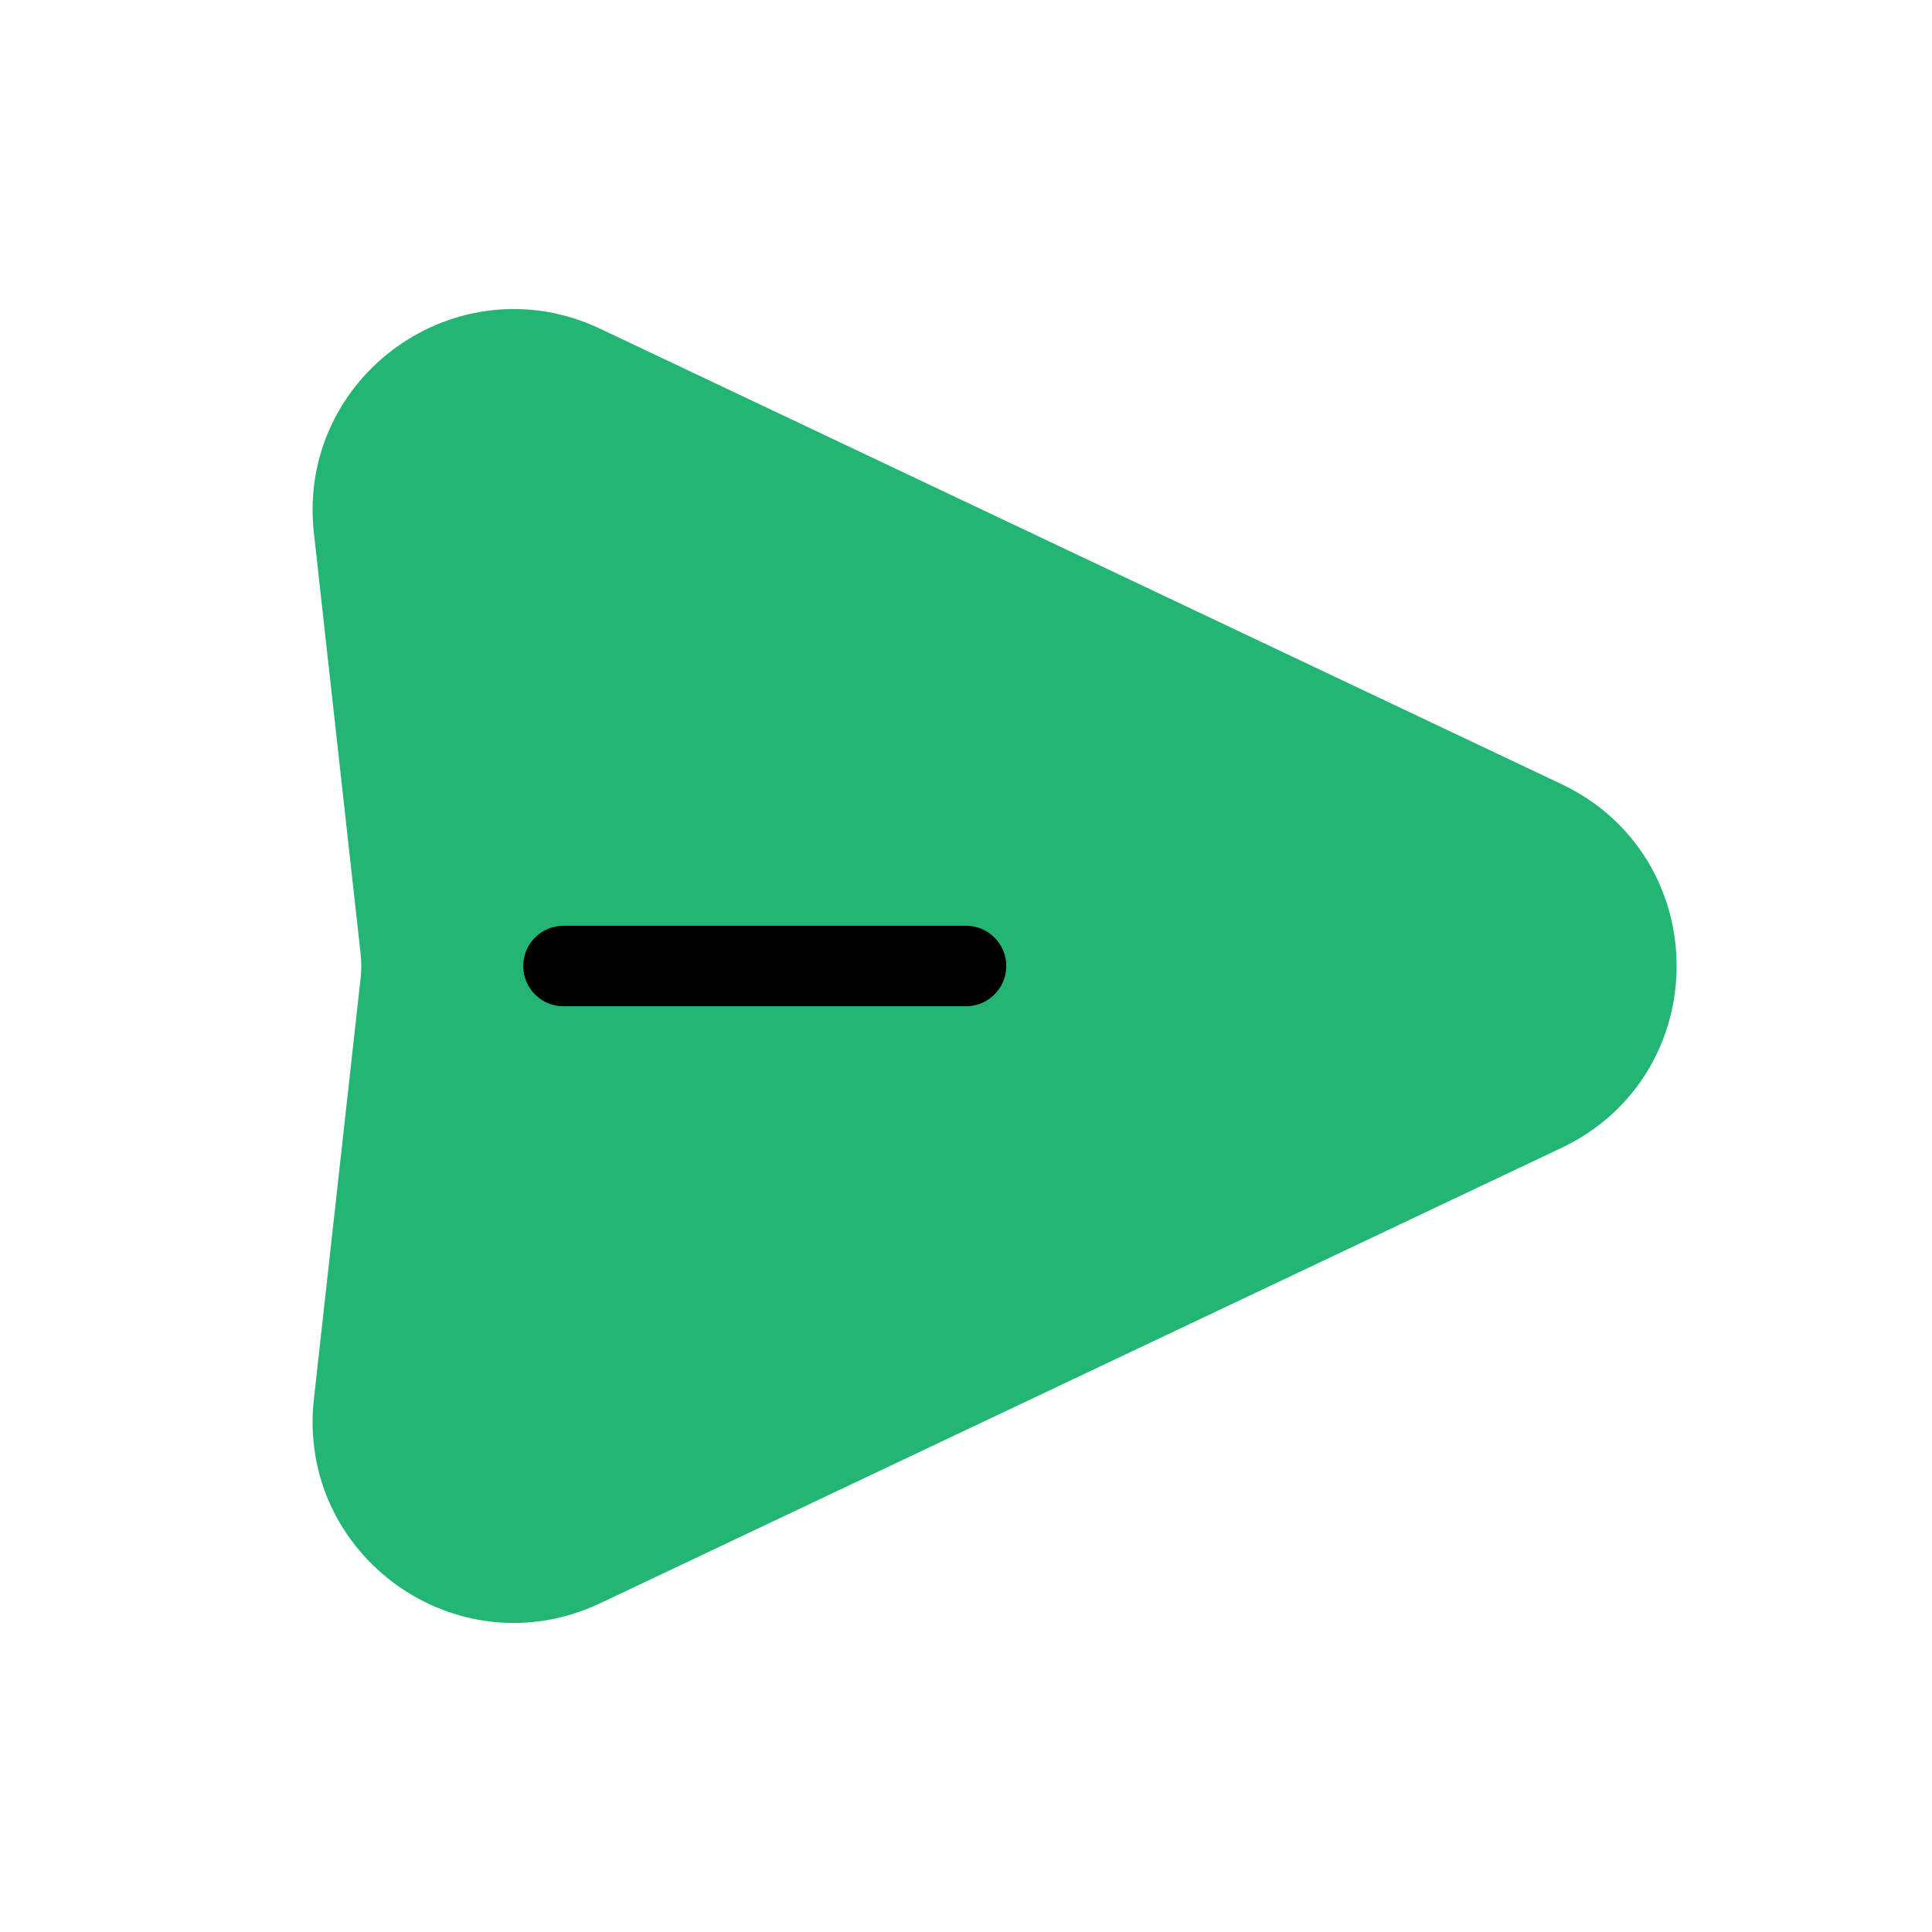 
                <svg 
                xmlns="http://www.w3.org/2000/svg" 
                height="120" 
                width="120" 
                stroke-width="1"
                stroke-linecap="round" 
                stroke-linejoin="round"
                viewBox="0 0 24 24"
                >
                <defs><style>.as-1{stroke:#000000;fill:none}.as-2{stroke:#22B573;fill:#22B573}</style></defs><g><path d="M7.24 4.535L19.184 10.193C20.709 10.915 20.709 13.085 19.184 13.807L7.24 19.465C5.825 20.136 4.223 18.993 4.396 17.437L4.975 12.221C4.992 12.074 4.992 11.926 4.975 11.779L4.396 6.563C4.223 5.007 5.825 3.864 7.24 4.535Z" class="as-2"></path>
<path d="M7 12H12" class="as-1"></path></g>
                </svg>
